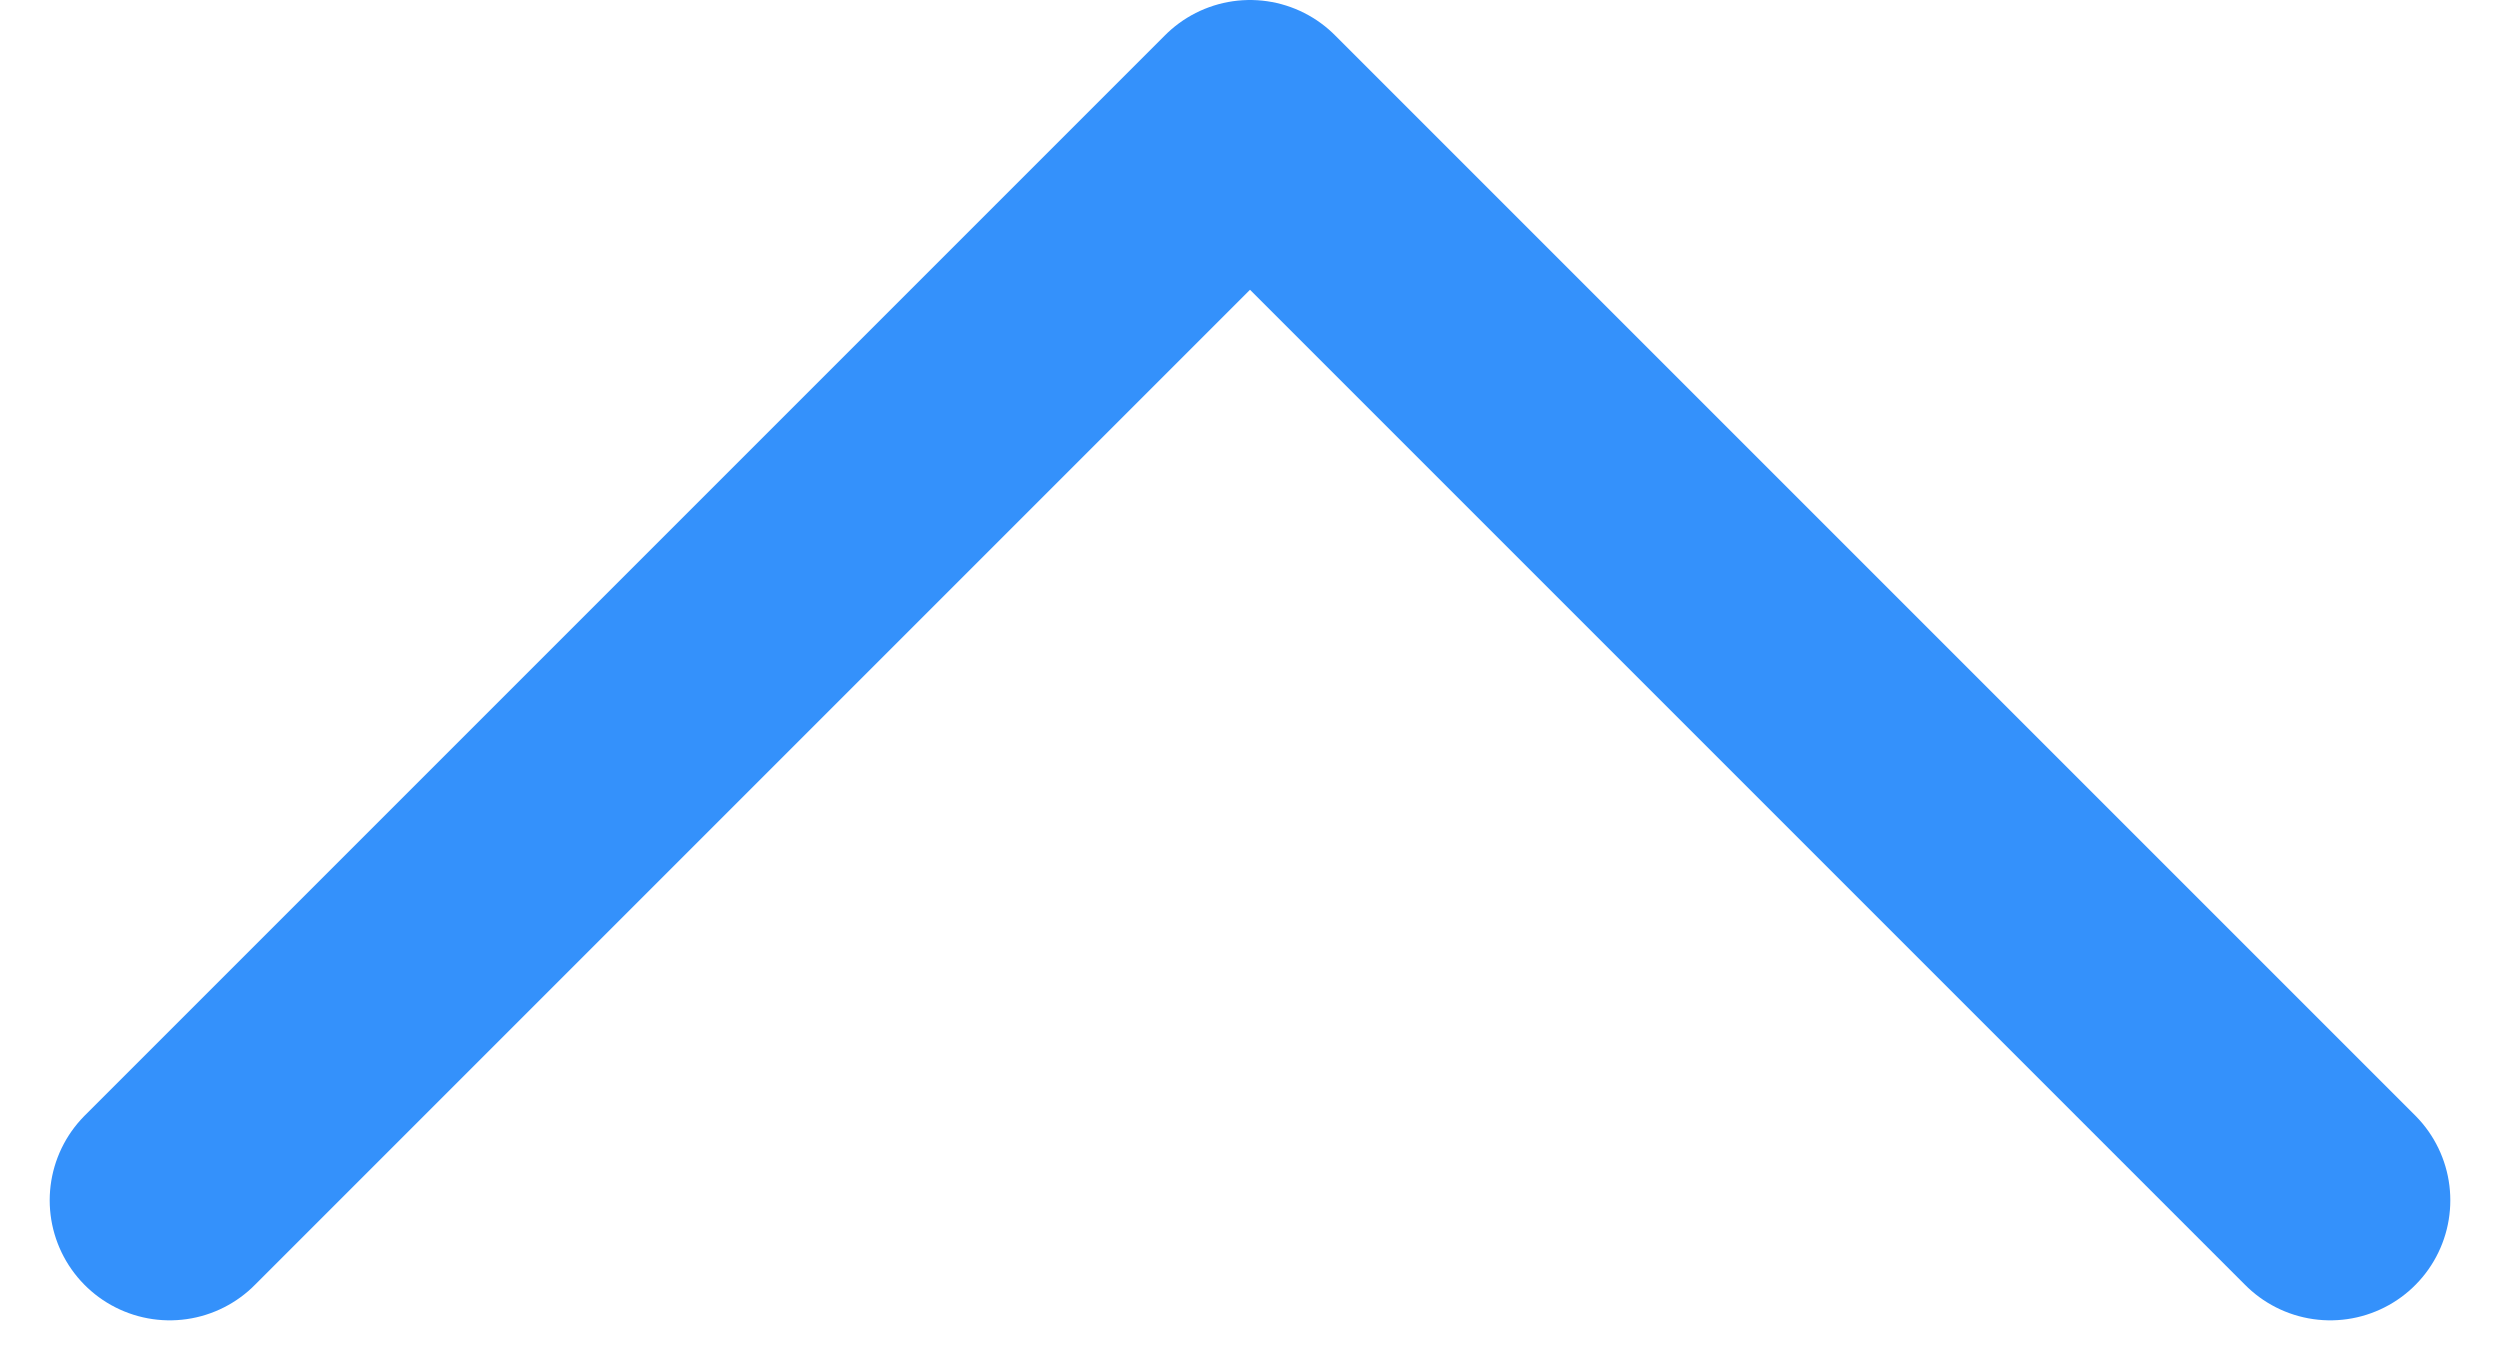 <svg xmlns="http://www.w3.org/2000/svg" width="10.414" height="5.707" viewBox="0 0 10.414 5.707">
  <path id="Icon_feather-chevron-down" data-name="Icon feather-chevron-down" d="M9,13.5,13.5,18,18,13.5" transform="translate(18.707 18.5) rotate(180)" fill="none" stroke="#3491fb" stroke-linecap="round" stroke-linejoin="round" stroke-width="1"/>
</svg>